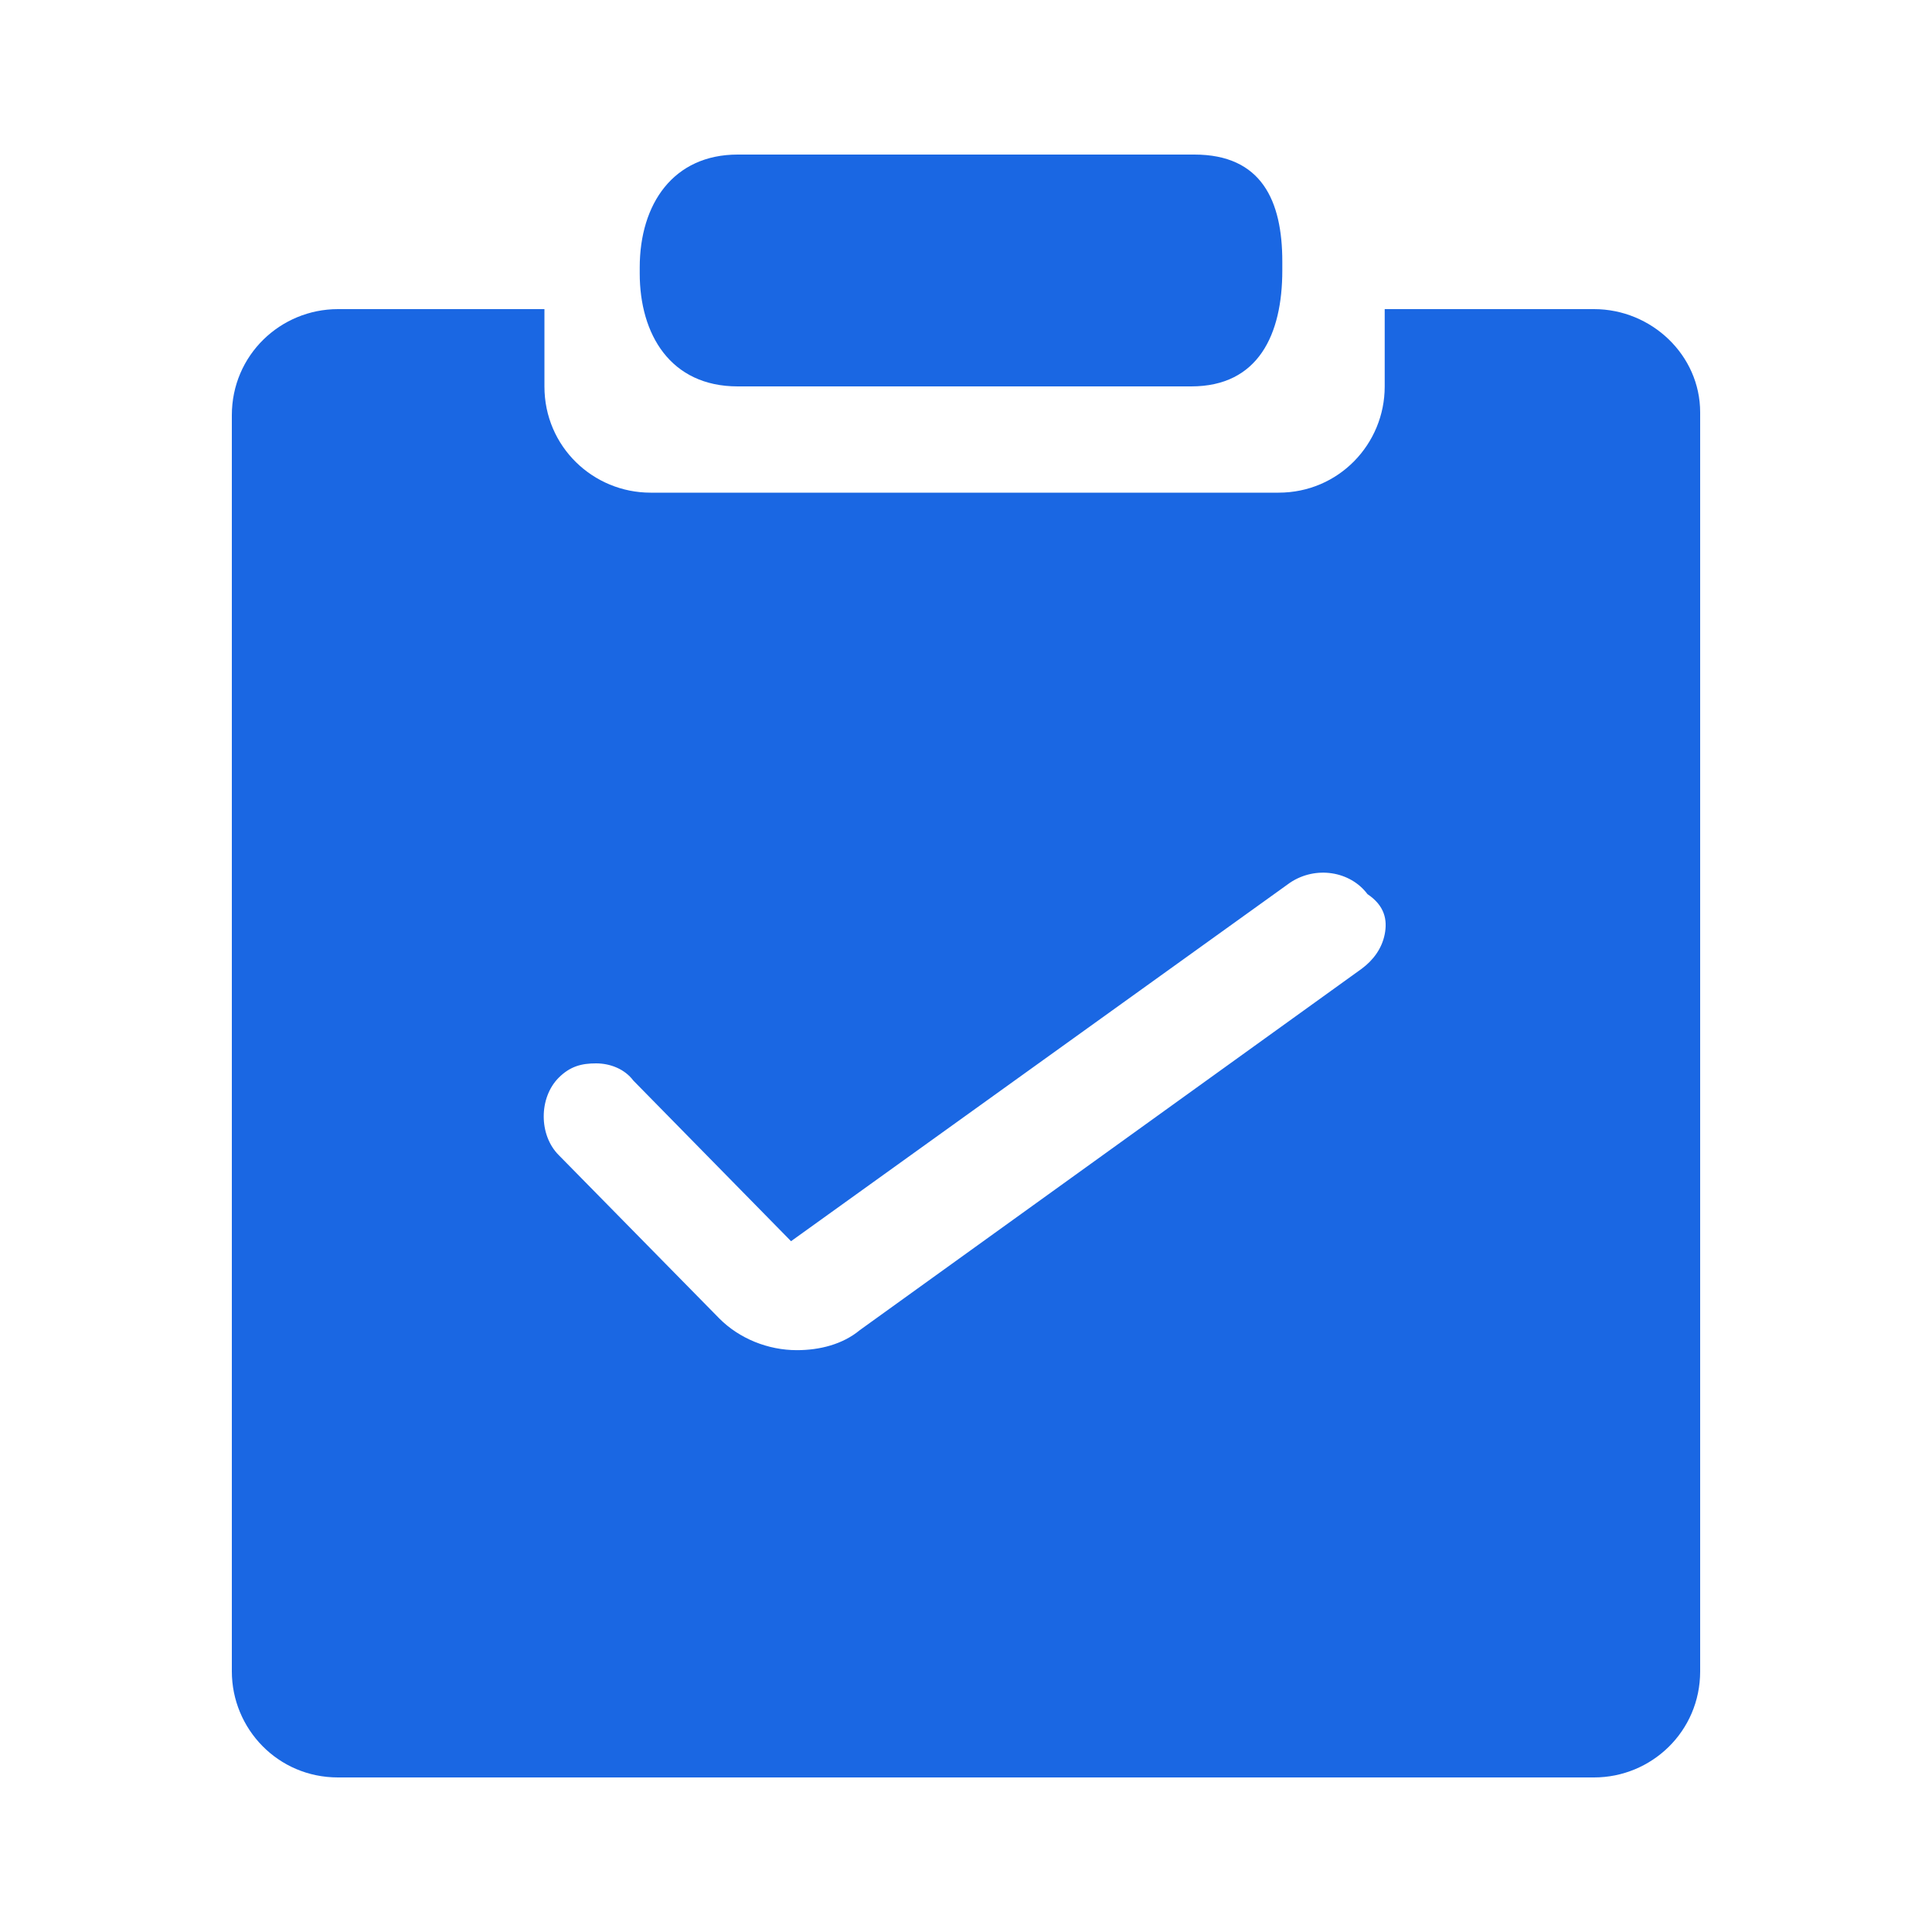 <?xml version="1.0" encoding="UTF-8"?><svg version="1.1" width="25px" height="25px" viewBox="0 0 25.0 25.0" xmlns="http://www.w3.org/2000/svg" xmlns:xlink="http://www.w3.org/1999/xlink"><defs><clipPath id="i0"><path d="M1440,0 L1440,842 L0,842 L0,0 L1440,0 Z"></path></clipPath><clipPath id="i1"><path d="M4.045,0 L4.045,1.002 C4.045,1.781 4.676,2.375 5.418,2.375 L13.545,2.375 C14.324,2.375 14.918,1.744 14.918,1.002 L14.918,0 L17.627,0 C18.369,0 19,0.594 19,1.336 L19,17.627 C19,18.406 18.369,19 17.627,19 L1.373,19 C0.594,19 0,18.369 0,17.627 L0,1.373 C0,0.594 0.631,0 1.373,0 L4.045,0 Z M13.693,7.422 L7.236,12.061 L5.195,9.982 C5.084,9.834 4.898,9.76 4.713,9.76 C4.527,9.76 4.379,9.797 4.23,9.945 C3.971,10.205 3.971,10.688 4.23,10.947 L6.309,13.062 C6.568,13.322 6.939,13.471 7.311,13.471 C7.607,13.471 7.904,13.396 8.127,13.211 L14.621,8.535 C14.77,8.424 14.881,8.275 14.918,8.09 C14.955,7.904 14.918,7.719 14.695,7.57 C14.473,7.273 14.027,7.199 13.693,7.422 Z"></path></clipPath><clipPath id="i2"><path d="M7.176,0 C8.048,0 8.315,0.598 8.315,1.385 L8.315,1.5 C8.315,2.325 8.008,3 7.136,3 L1.268,3 C0.396,3 0,2.325 0,1.538 L0,1.462 C0,0.637 0.436,0 1.268,0 L7.176,0 Z"></path></clipPath></defs><g transform="translate(-517.0 -384.0)"><g clip-path="url(#i0)"><g transform="translate(517.0 384.0)"><g transform="translate(3.0 2.0)"><g transform="translate(0.0 2.0)"><g clip-path="url(#i1)"><polygon points="0,0 19,0 19,19 0,19 0,0" stroke="none" fill="#1A67E3"></polygon></g></g><g transform="translate(5.278 0.0)"><g clip-path="url(#i2)"><polygon points="0,0 8.315,0 8.315,3 0,3 0,0" stroke="none" fill="#1A67E3"></polygon></g></g></g></g></g></g></svg>